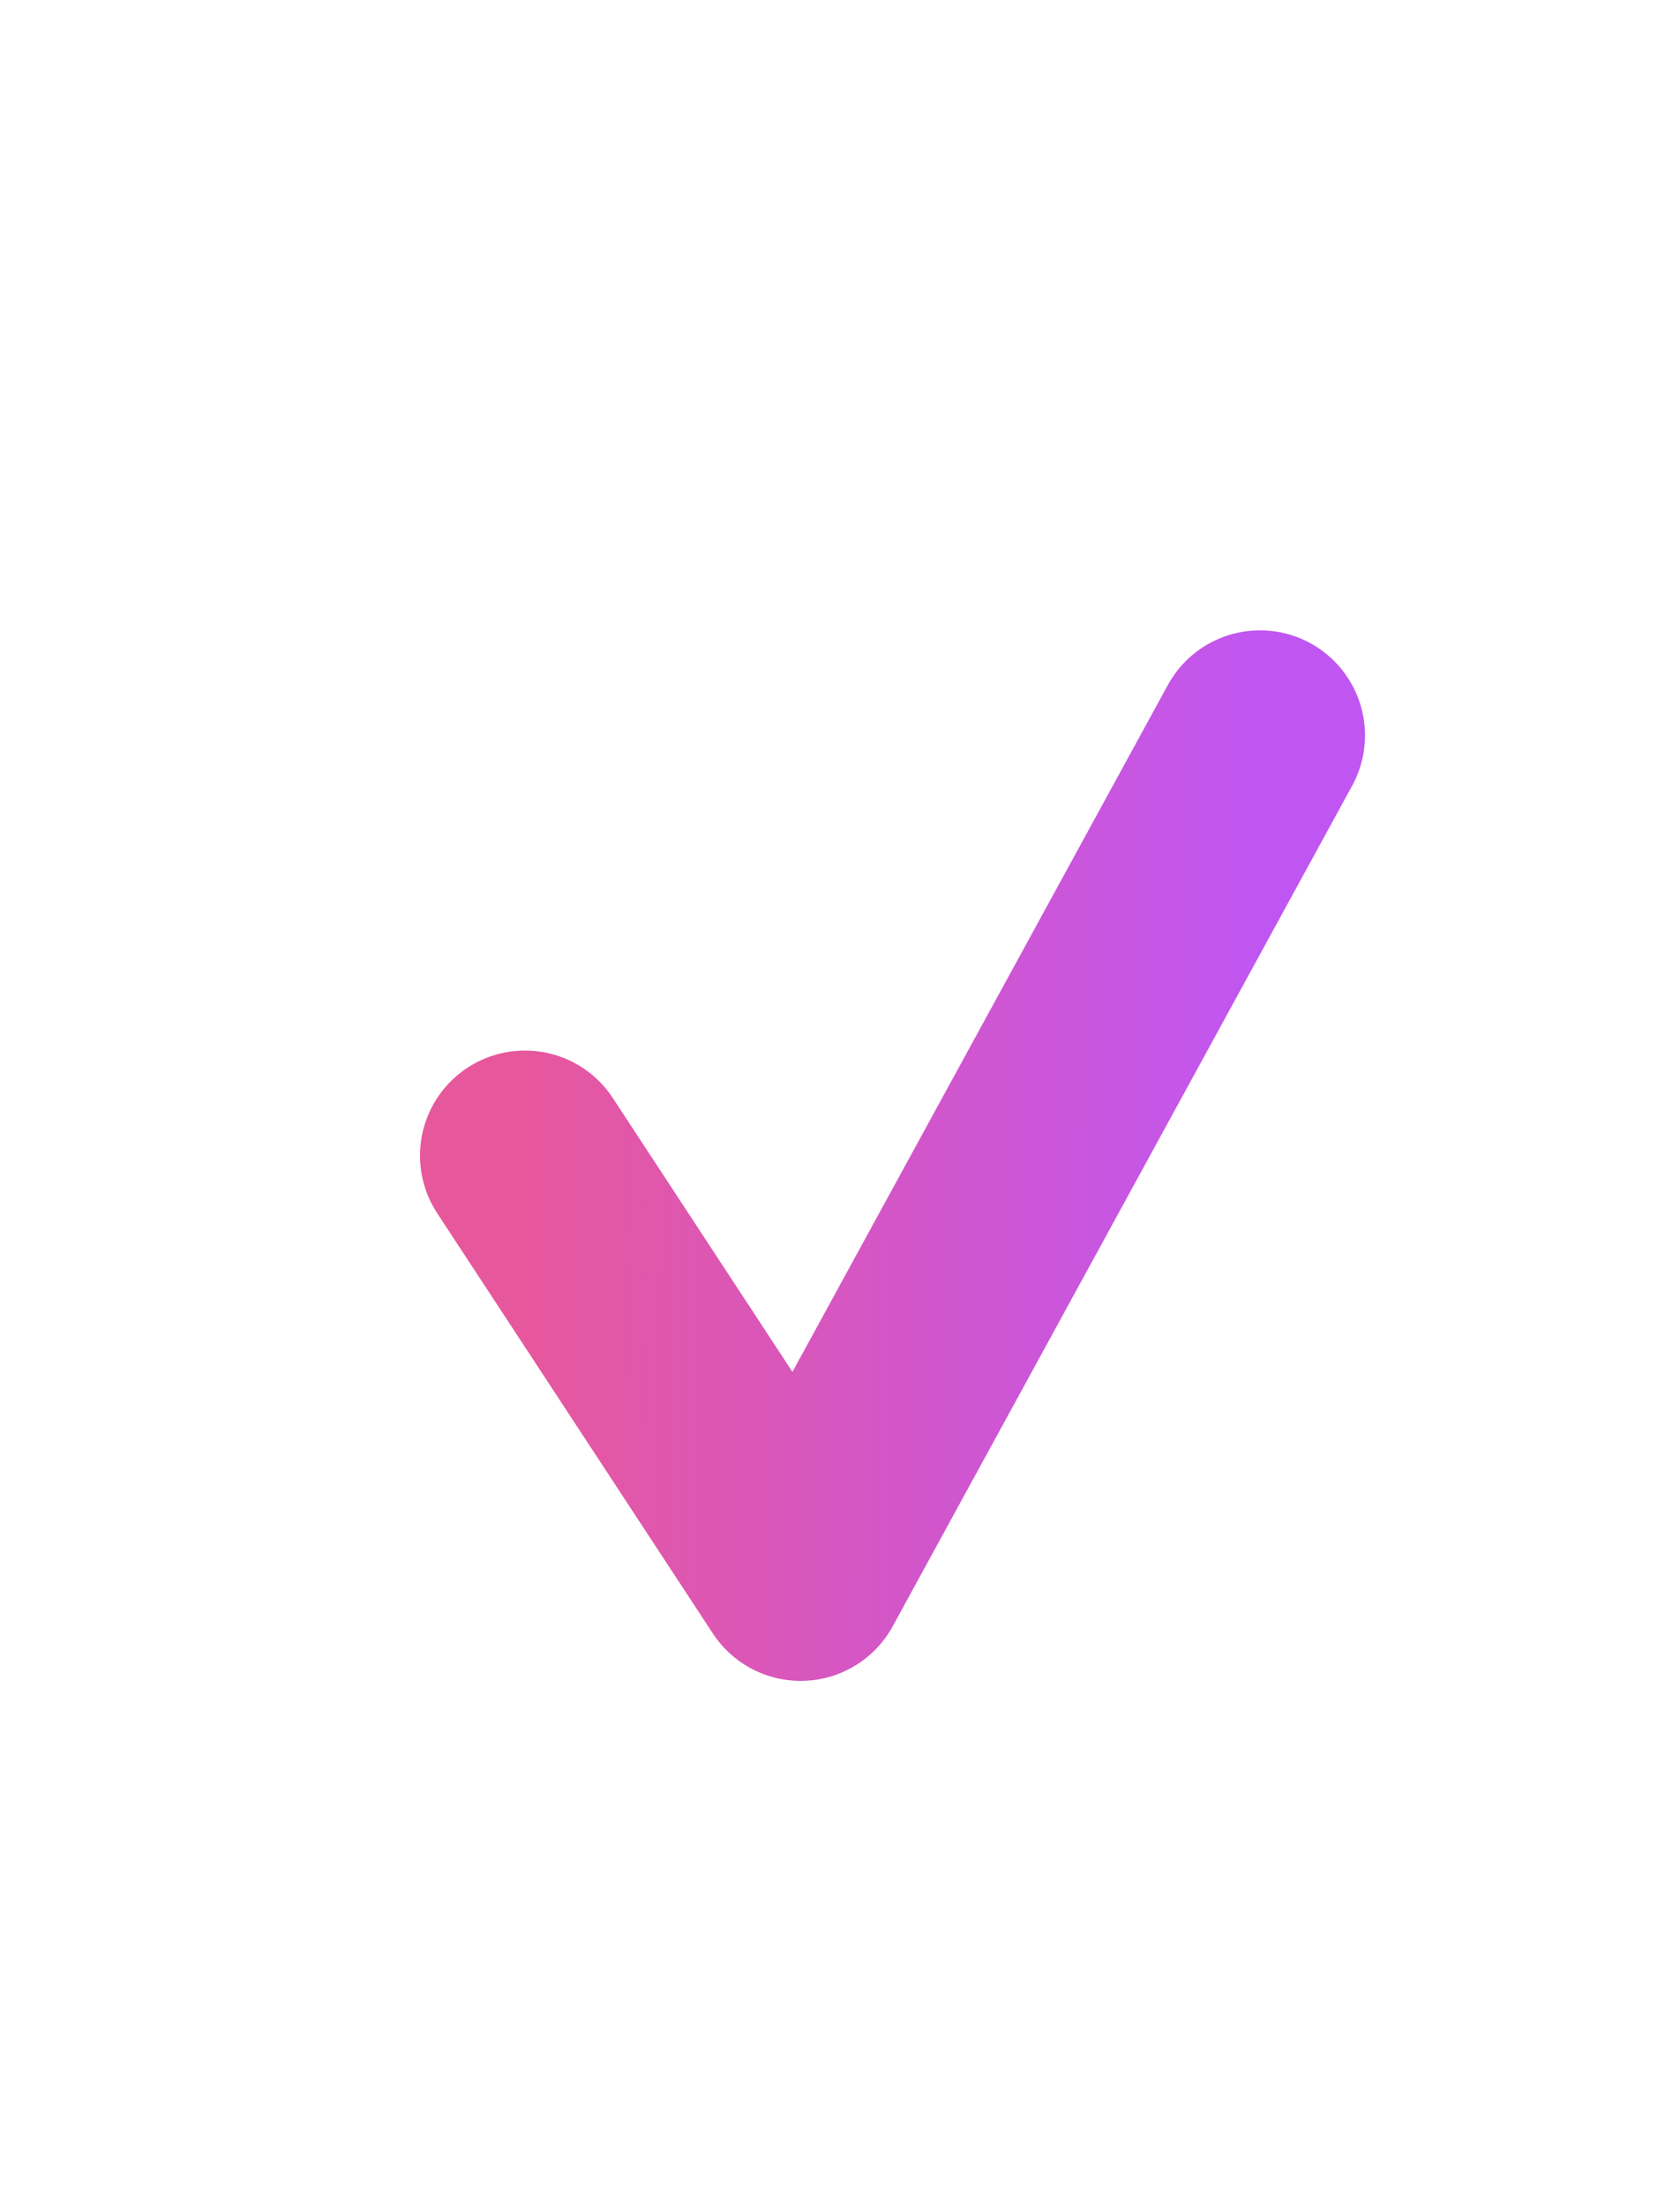 <svg width="16" height="21" viewBox="0 0 16 21" fill="none" xmlns="http://www.w3.org/2000/svg">
<path d="M5 11L7.625 15L12 7" stroke="url(#paint0_linear_1275_18242)" stroke-width="2" stroke-linecap="round" stroke-linejoin="round"/>
<defs>
<linearGradient id="paint0_linear_1275_18242" x1="5" y1="7.522" x2="12.059" y2="7.589" gradientUnits="userSpaceOnUse">
<stop stop-color="#E7579C"/>
<stop offset="0.916" stop-color="#C356EB"/>
<stop offset="1" stop-color="#C056F2"/>
</linearGradient>
</defs>
</svg>
